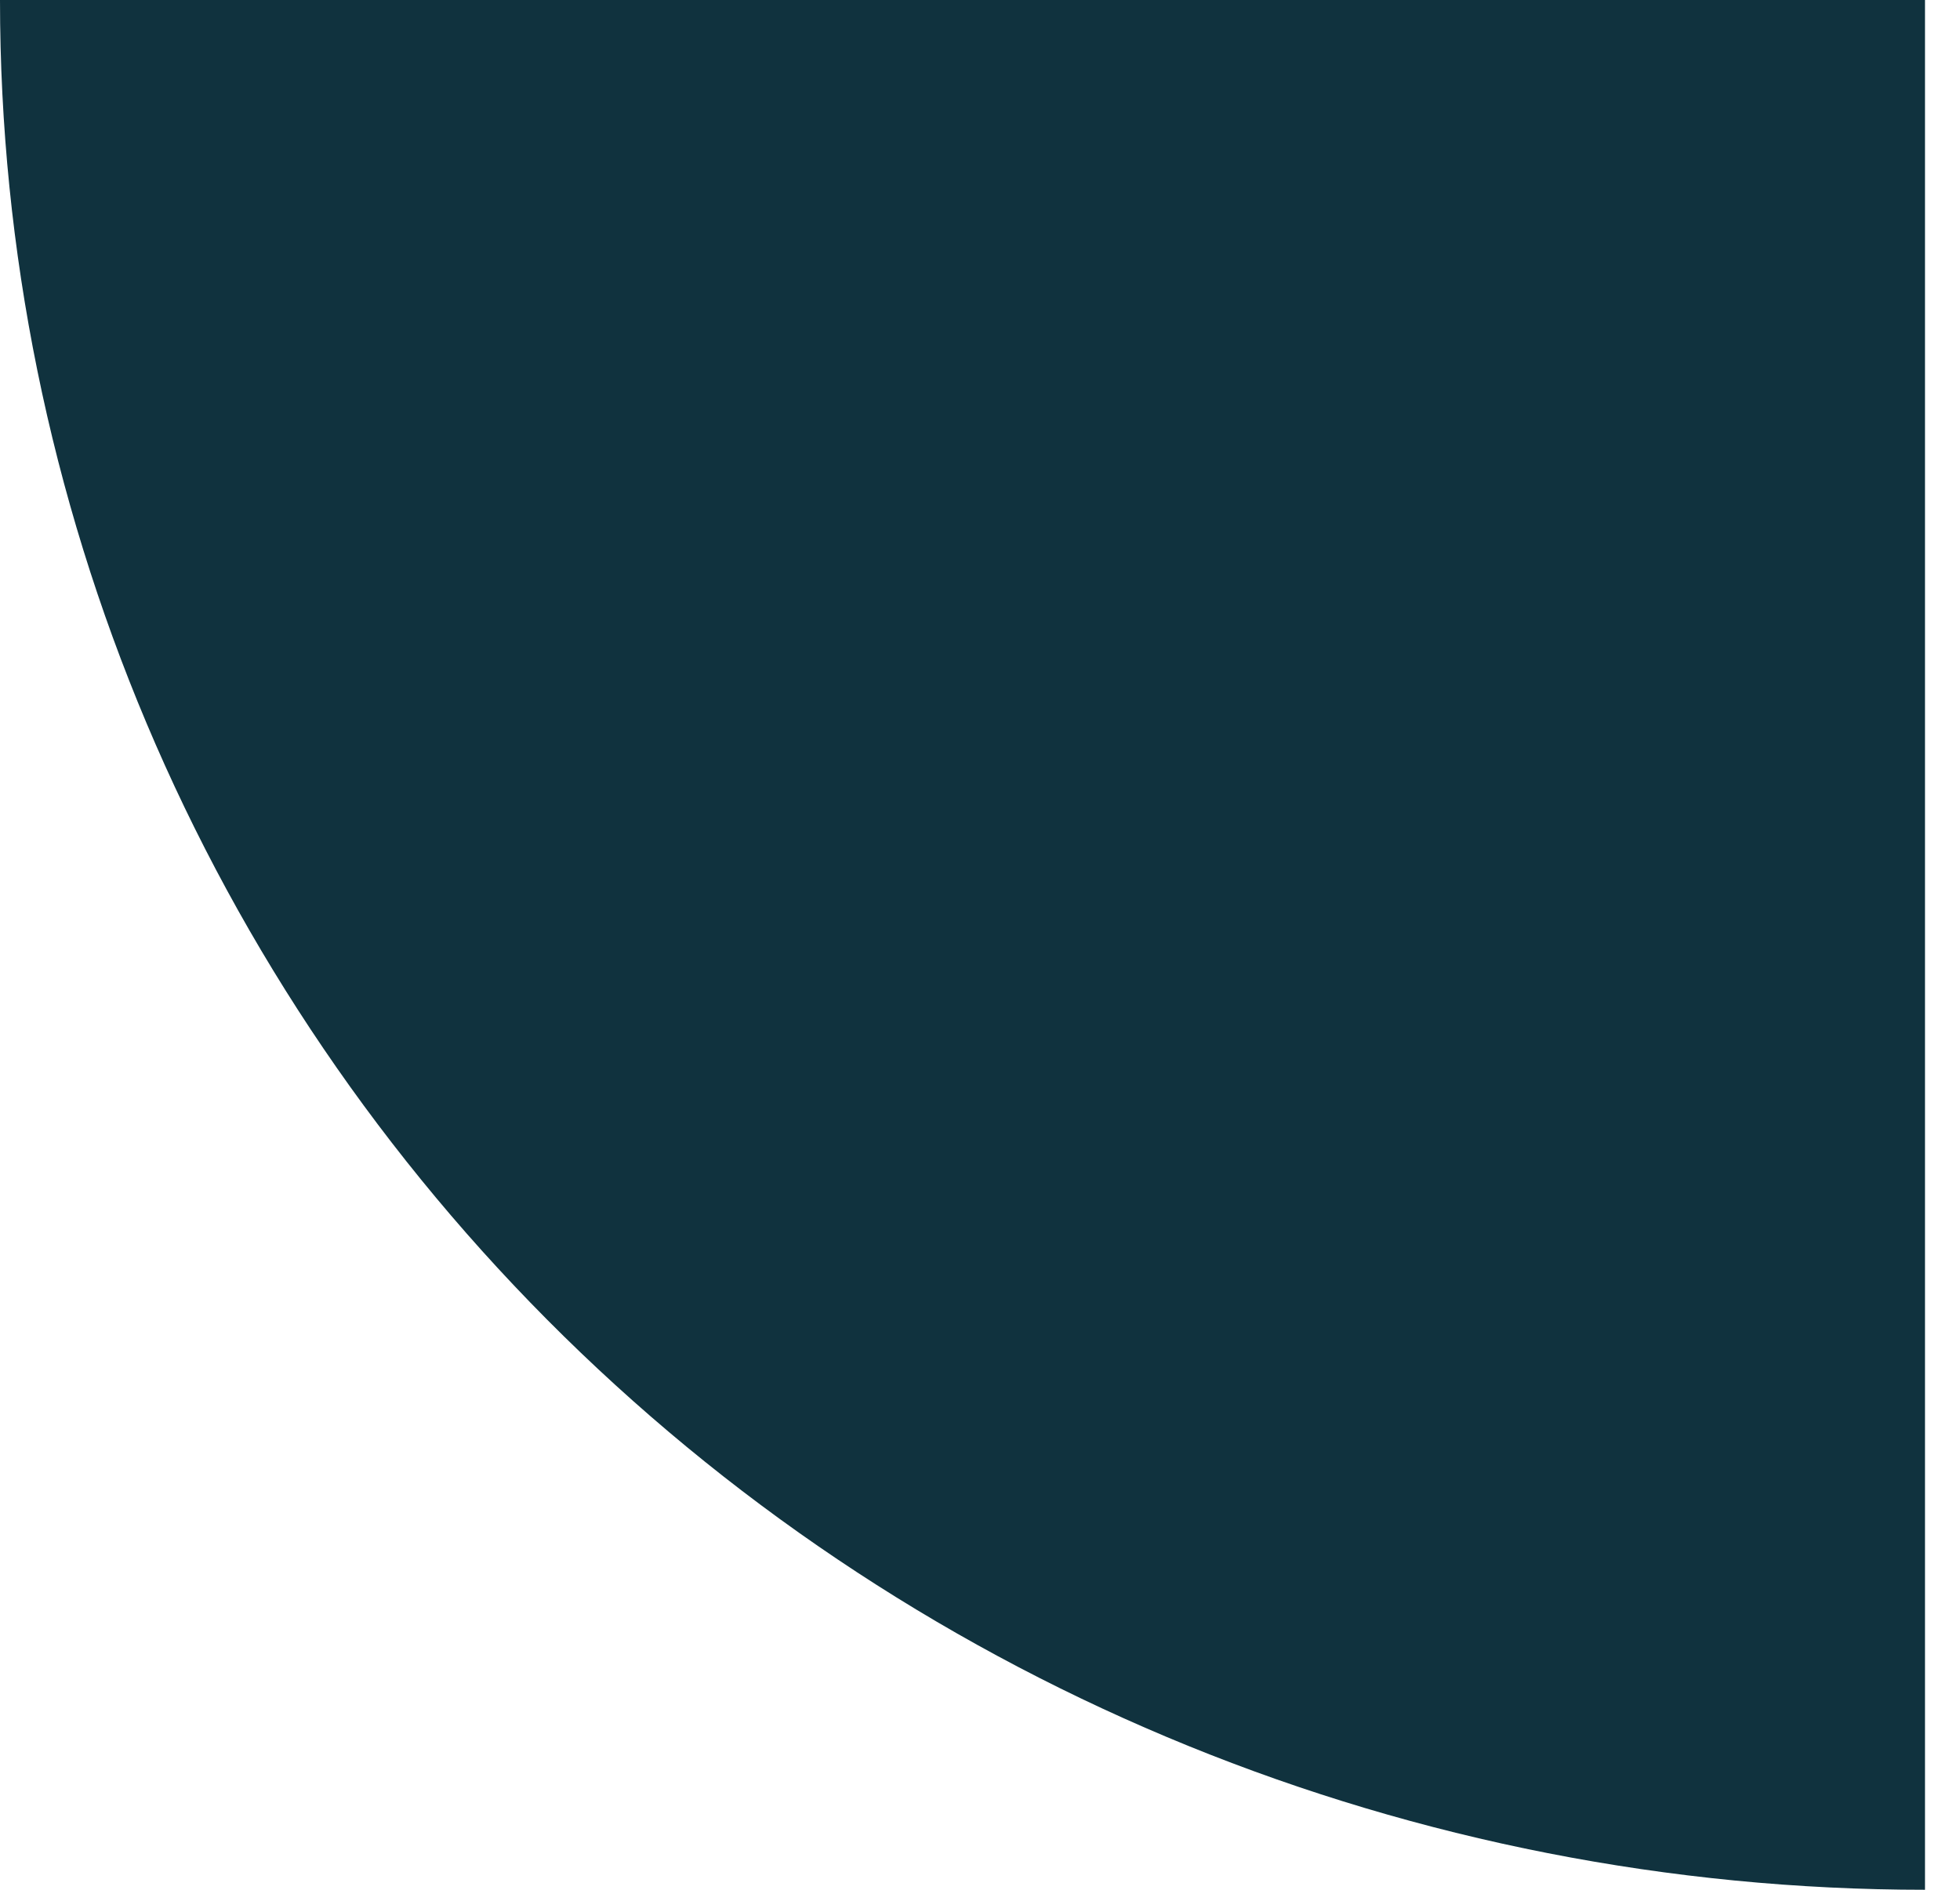 <svg width="28" height="27" viewBox="0 0 28 27" fill="none" xmlns="http://www.w3.org/2000/svg">
<path d="M8.055 19.092C13.212 24.155 20.206 27 27.5 27L27.5 0L0 1.90735e-06C0 7.161 2.897 14.028 8.055 19.092Z" fill="#10323E"/>
</svg>
